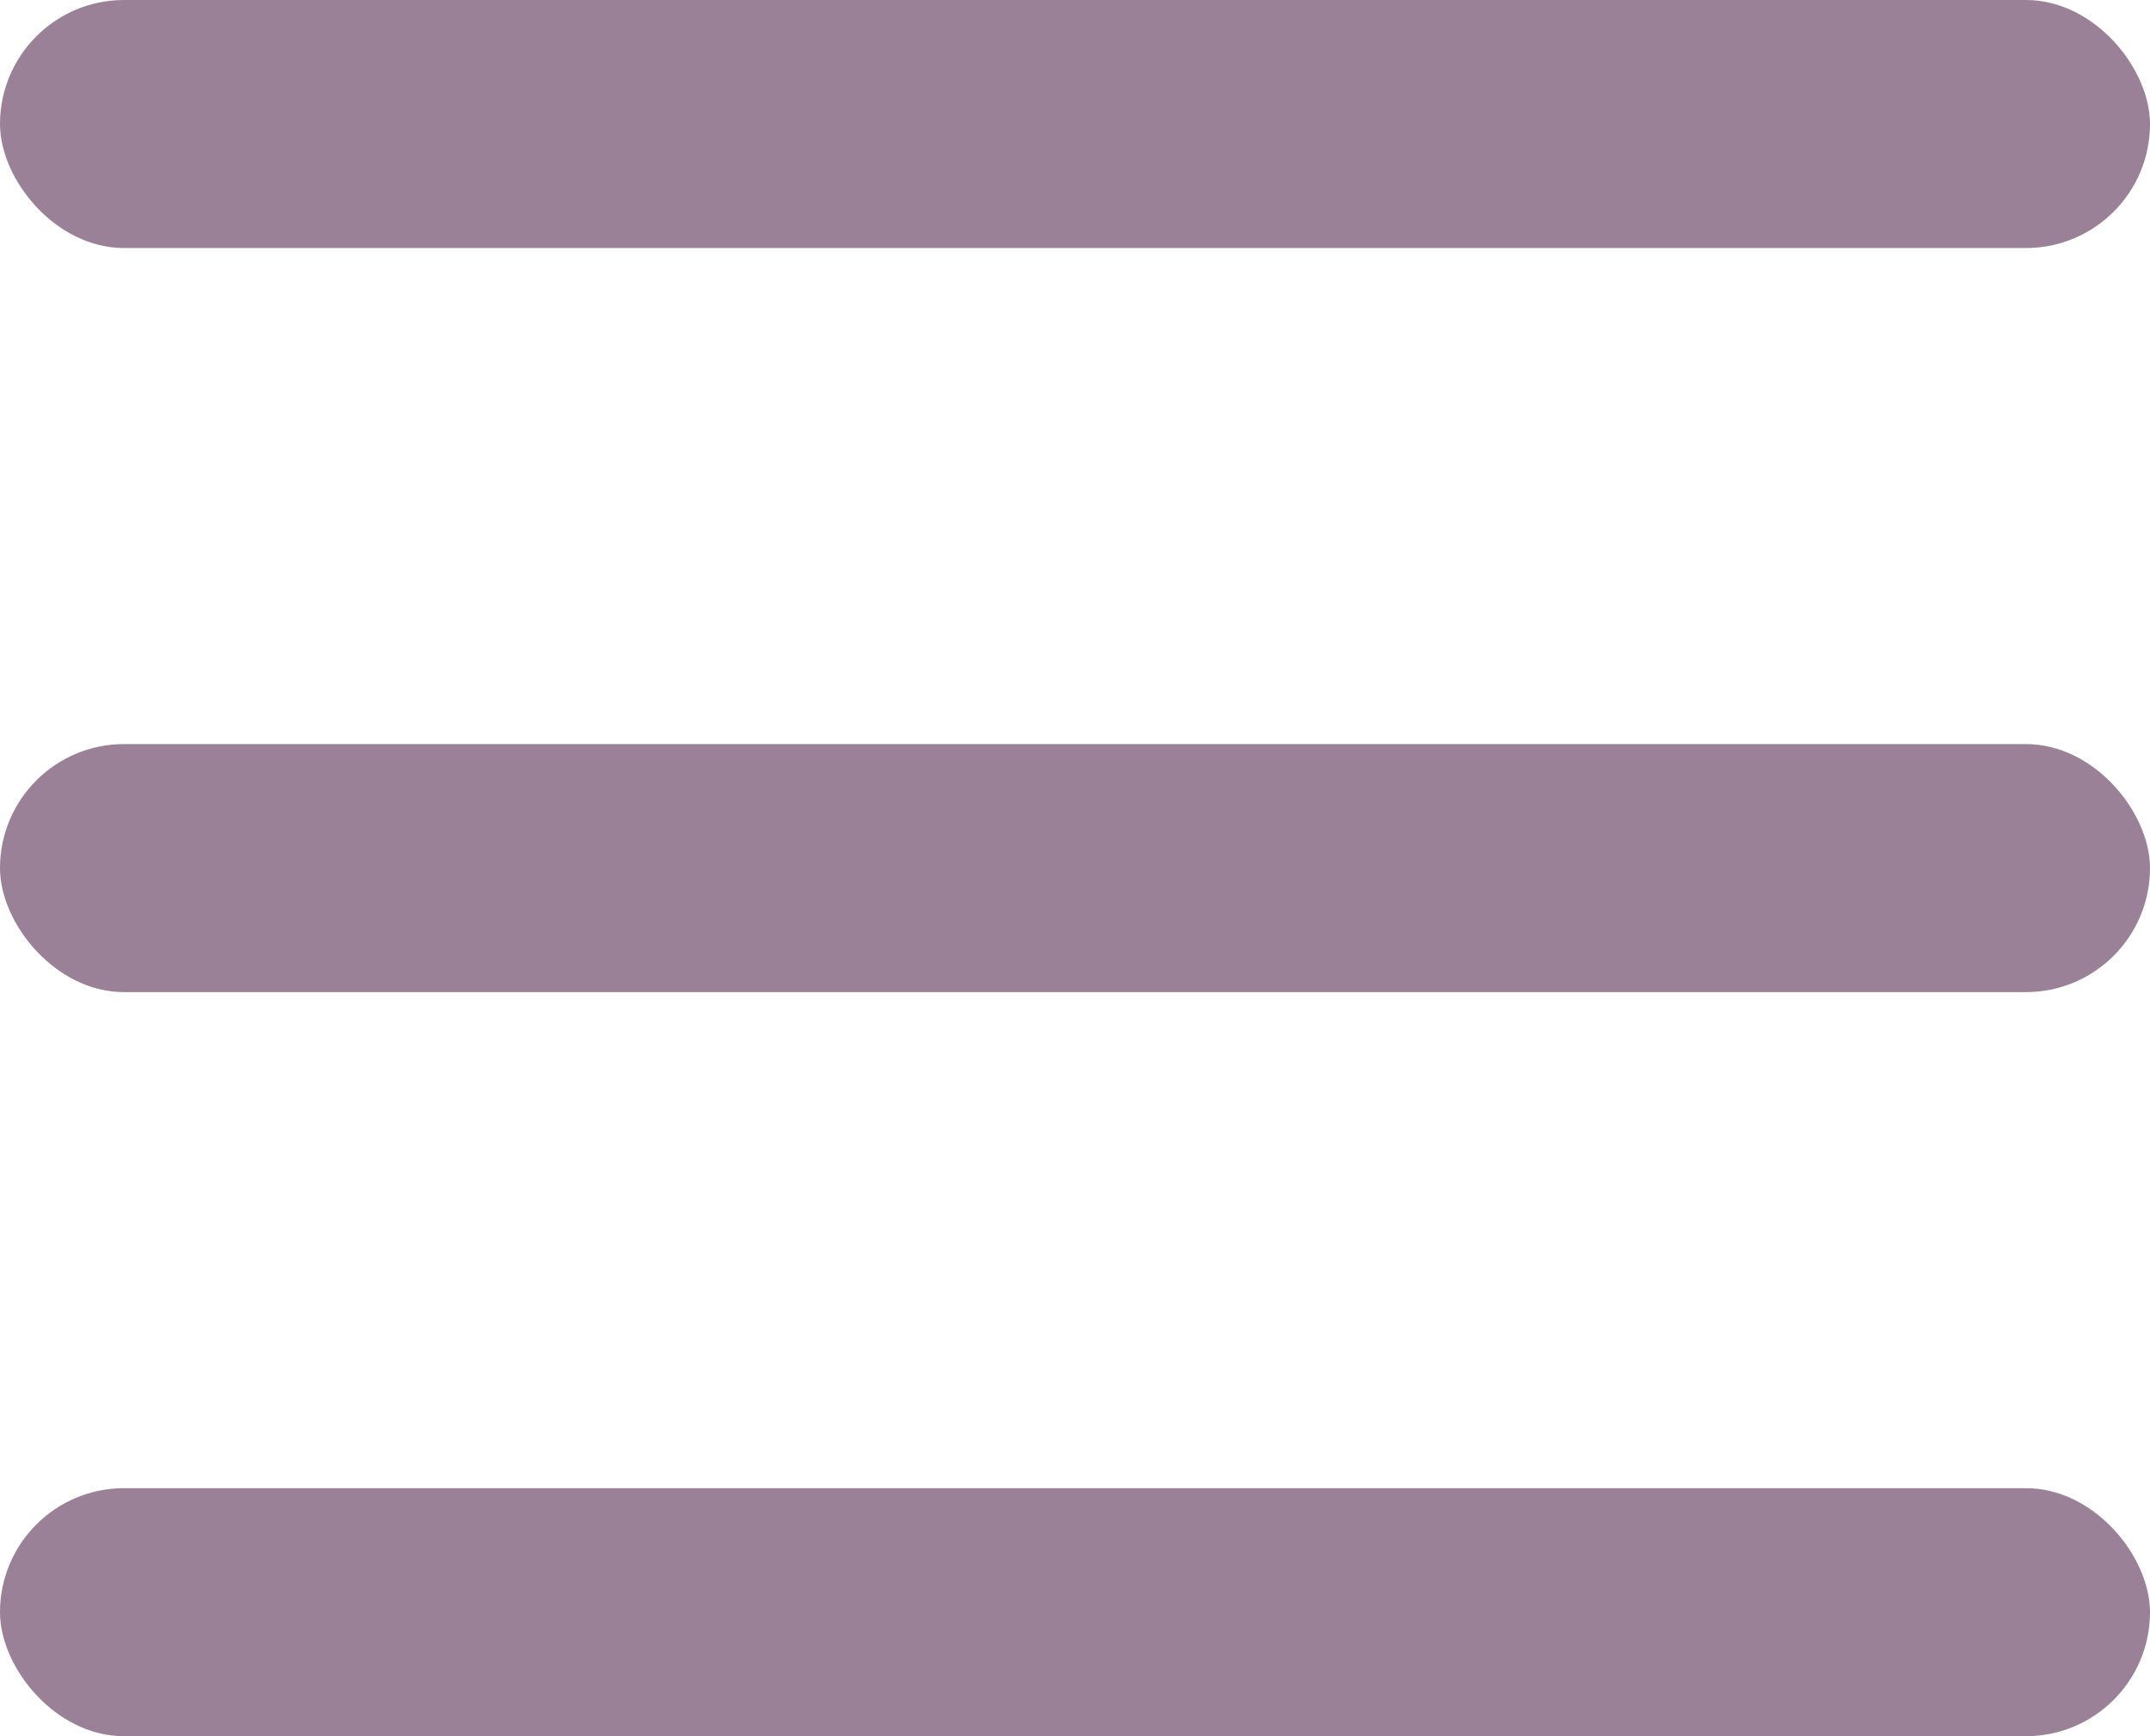 <svg width="26" height="21" viewBox="0 0 26 21" fill="none" xmlns="http://www.w3.org/2000/svg">
<rect width="26" height="3" rx="1.5" fill="#9A8197"/>
<rect y="9" width="26" height="3" rx="1.5" fill="#9A8197"/>
<rect y="18" width="26" height="3" rx="1.5" fill="#9A8197"/>
</svg>
